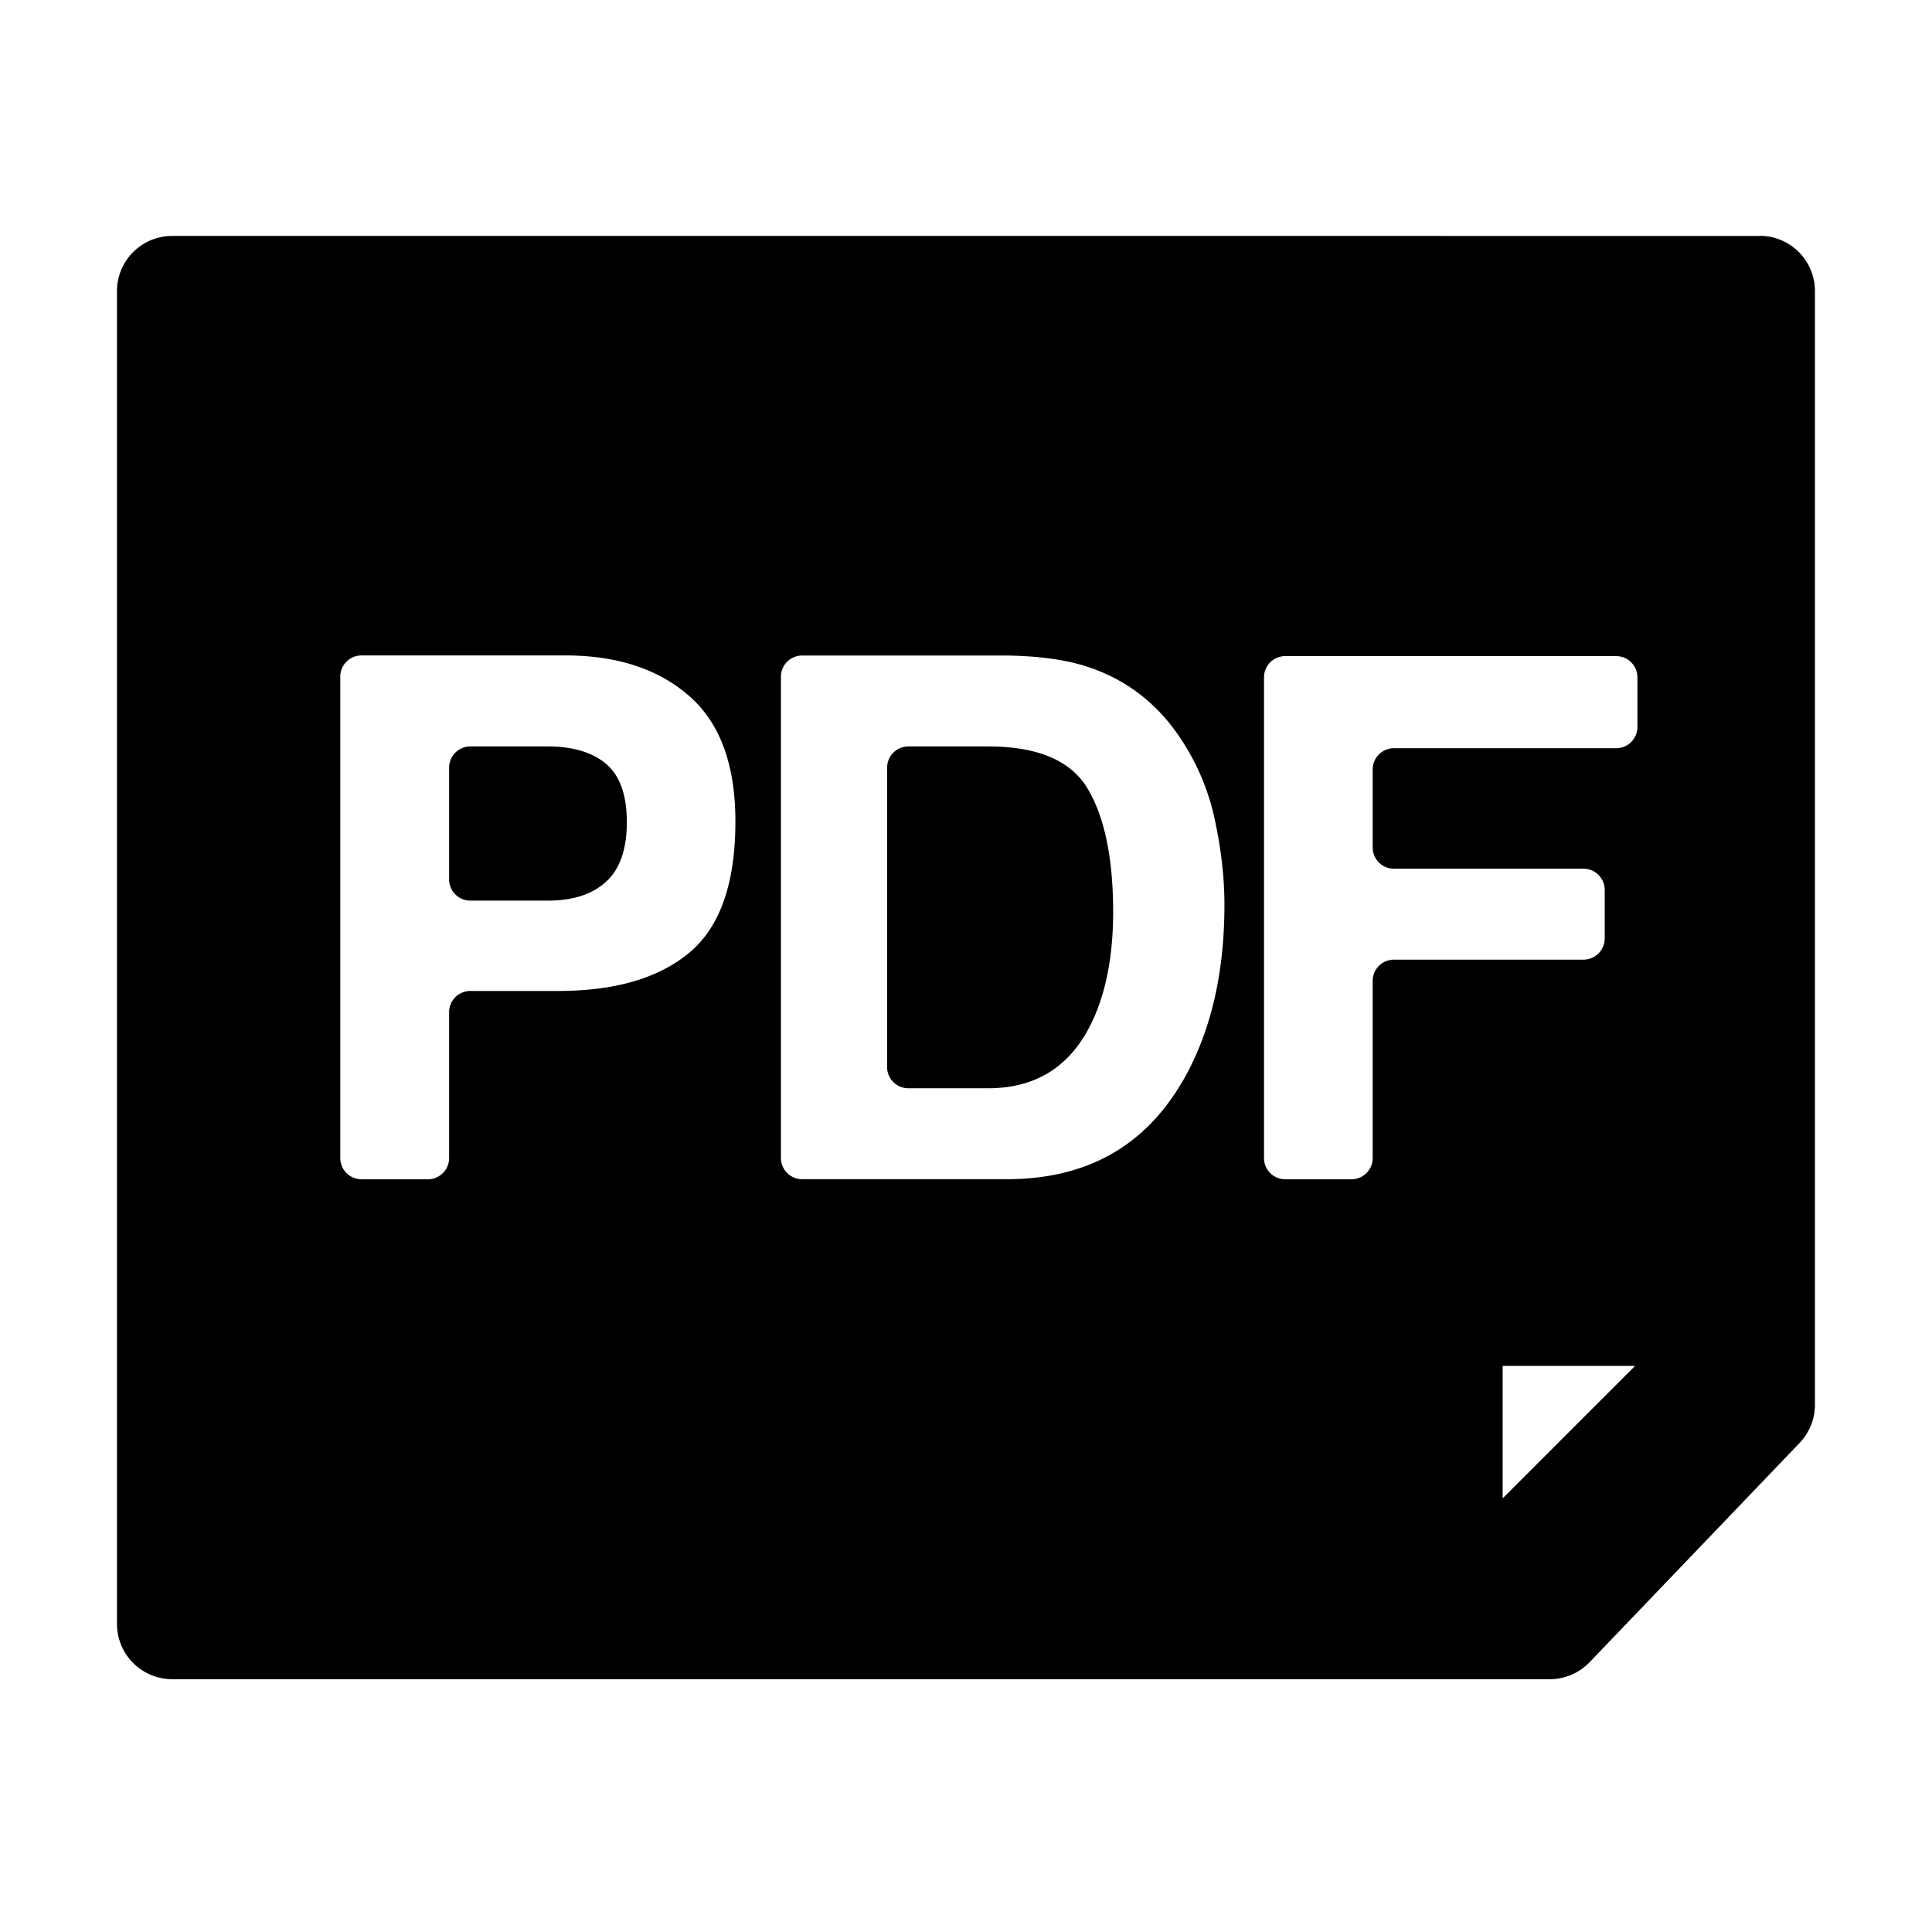 <svg viewBox="0 0 1024 1024" focusable="false"><path d="M290.33 395.63h-41.04a11.25 11.25 0 00-11.25 11.25v59.22c0 6.21 5.04 11.25 11.25 11.25h41.04c13.23 0 23.54-3.29 30.87-9.99 7.33-6.62 11.03-17.19 11.03-31.64 0-14.4-3.7-24.75-11.03-30.87-7.33-6.16-17.64-9.22-30.87-9.22m233.41 0h-42.3a11.25 11.25 0 00-11.25 11.25v158.67c0 6.25 5 11.25 11.25 11.25h42.3c27.45 0 46.53-13.5 57.38-40.5 5.9-14.76 8.87-32.4 8.87-52.92 0-28.22-4.46-49.95-13.32-65.07-8.87-15.12-26.51-22.68-52.92-22.68" /><path d="M867.86 385.32a11.25 11.25 0 01-11.25 11.25H738.8a11.25 11.25 0 00-11.25 11.25v41.36c0 6.21 5.04 11.25 11.25 11.25h100.48a11.25 11.25 0 0111.25 11.25v25.7a11.25 11.25 0 01-11.25 11.25H738.8a11.25 11.25 0 00-11.25 11.25v93.91a11.25 11.25 0 01-11.25 11.25h-35.1a11.25 11.25 0 01-11.25-11.25V359a11.25 11.25 0 0111.25-11.25h175.41A11.25 11.25 0 01867.86 359v26.28zm-71.42 408.83v-70.2h70.2l-70.2 70.2zm-169.78-220.9C606.59 607.8 575.54 625 533.56 625H425.15a11.25 11.25 0 01-11.25-11.25V358.69a11.25 11.25 0 0111.25-11.25H533.6c17.23.27 31.55 2.25 42.98 6.03 19.48 6.43 35.23 18.17 47.29 35.23a123.77 123.77 0 0119.8 44.82c3.51 16.07 5.31 31.41 5.31 45.99 0 36.9-7.43 68.17-22.28 93.78zm-261.18-68.4c-16.29 13.59-39.46 20.38-69.66 20.38h-46.53a11.25 11.25 0 00-11.25 11.25v77.31a11.25 11.25 0 01-11.25 11.25H191.6a11.25 11.25 0 01-11.25-11.25V358.64a11.25 11.25 0 0111.25-11.25h108c27.45 0 49.37 7.2 65.7 21.51 16.34 14.27 24.48 36.45 24.48 66.47 0 32.76-8.1 55.93-24.34 69.48zm567.27-379.8H91.25A29.25 29.25 0 0062 154.25v706.5A29.28 29.28 0 0091.25 890h730.17a29.25 29.25 0 0021.15-9.04l111.28-116.2a29.25 29.25 0 008.1-20.24V154.25A29.25 29.25 0 00932.7 125z" /></svg>